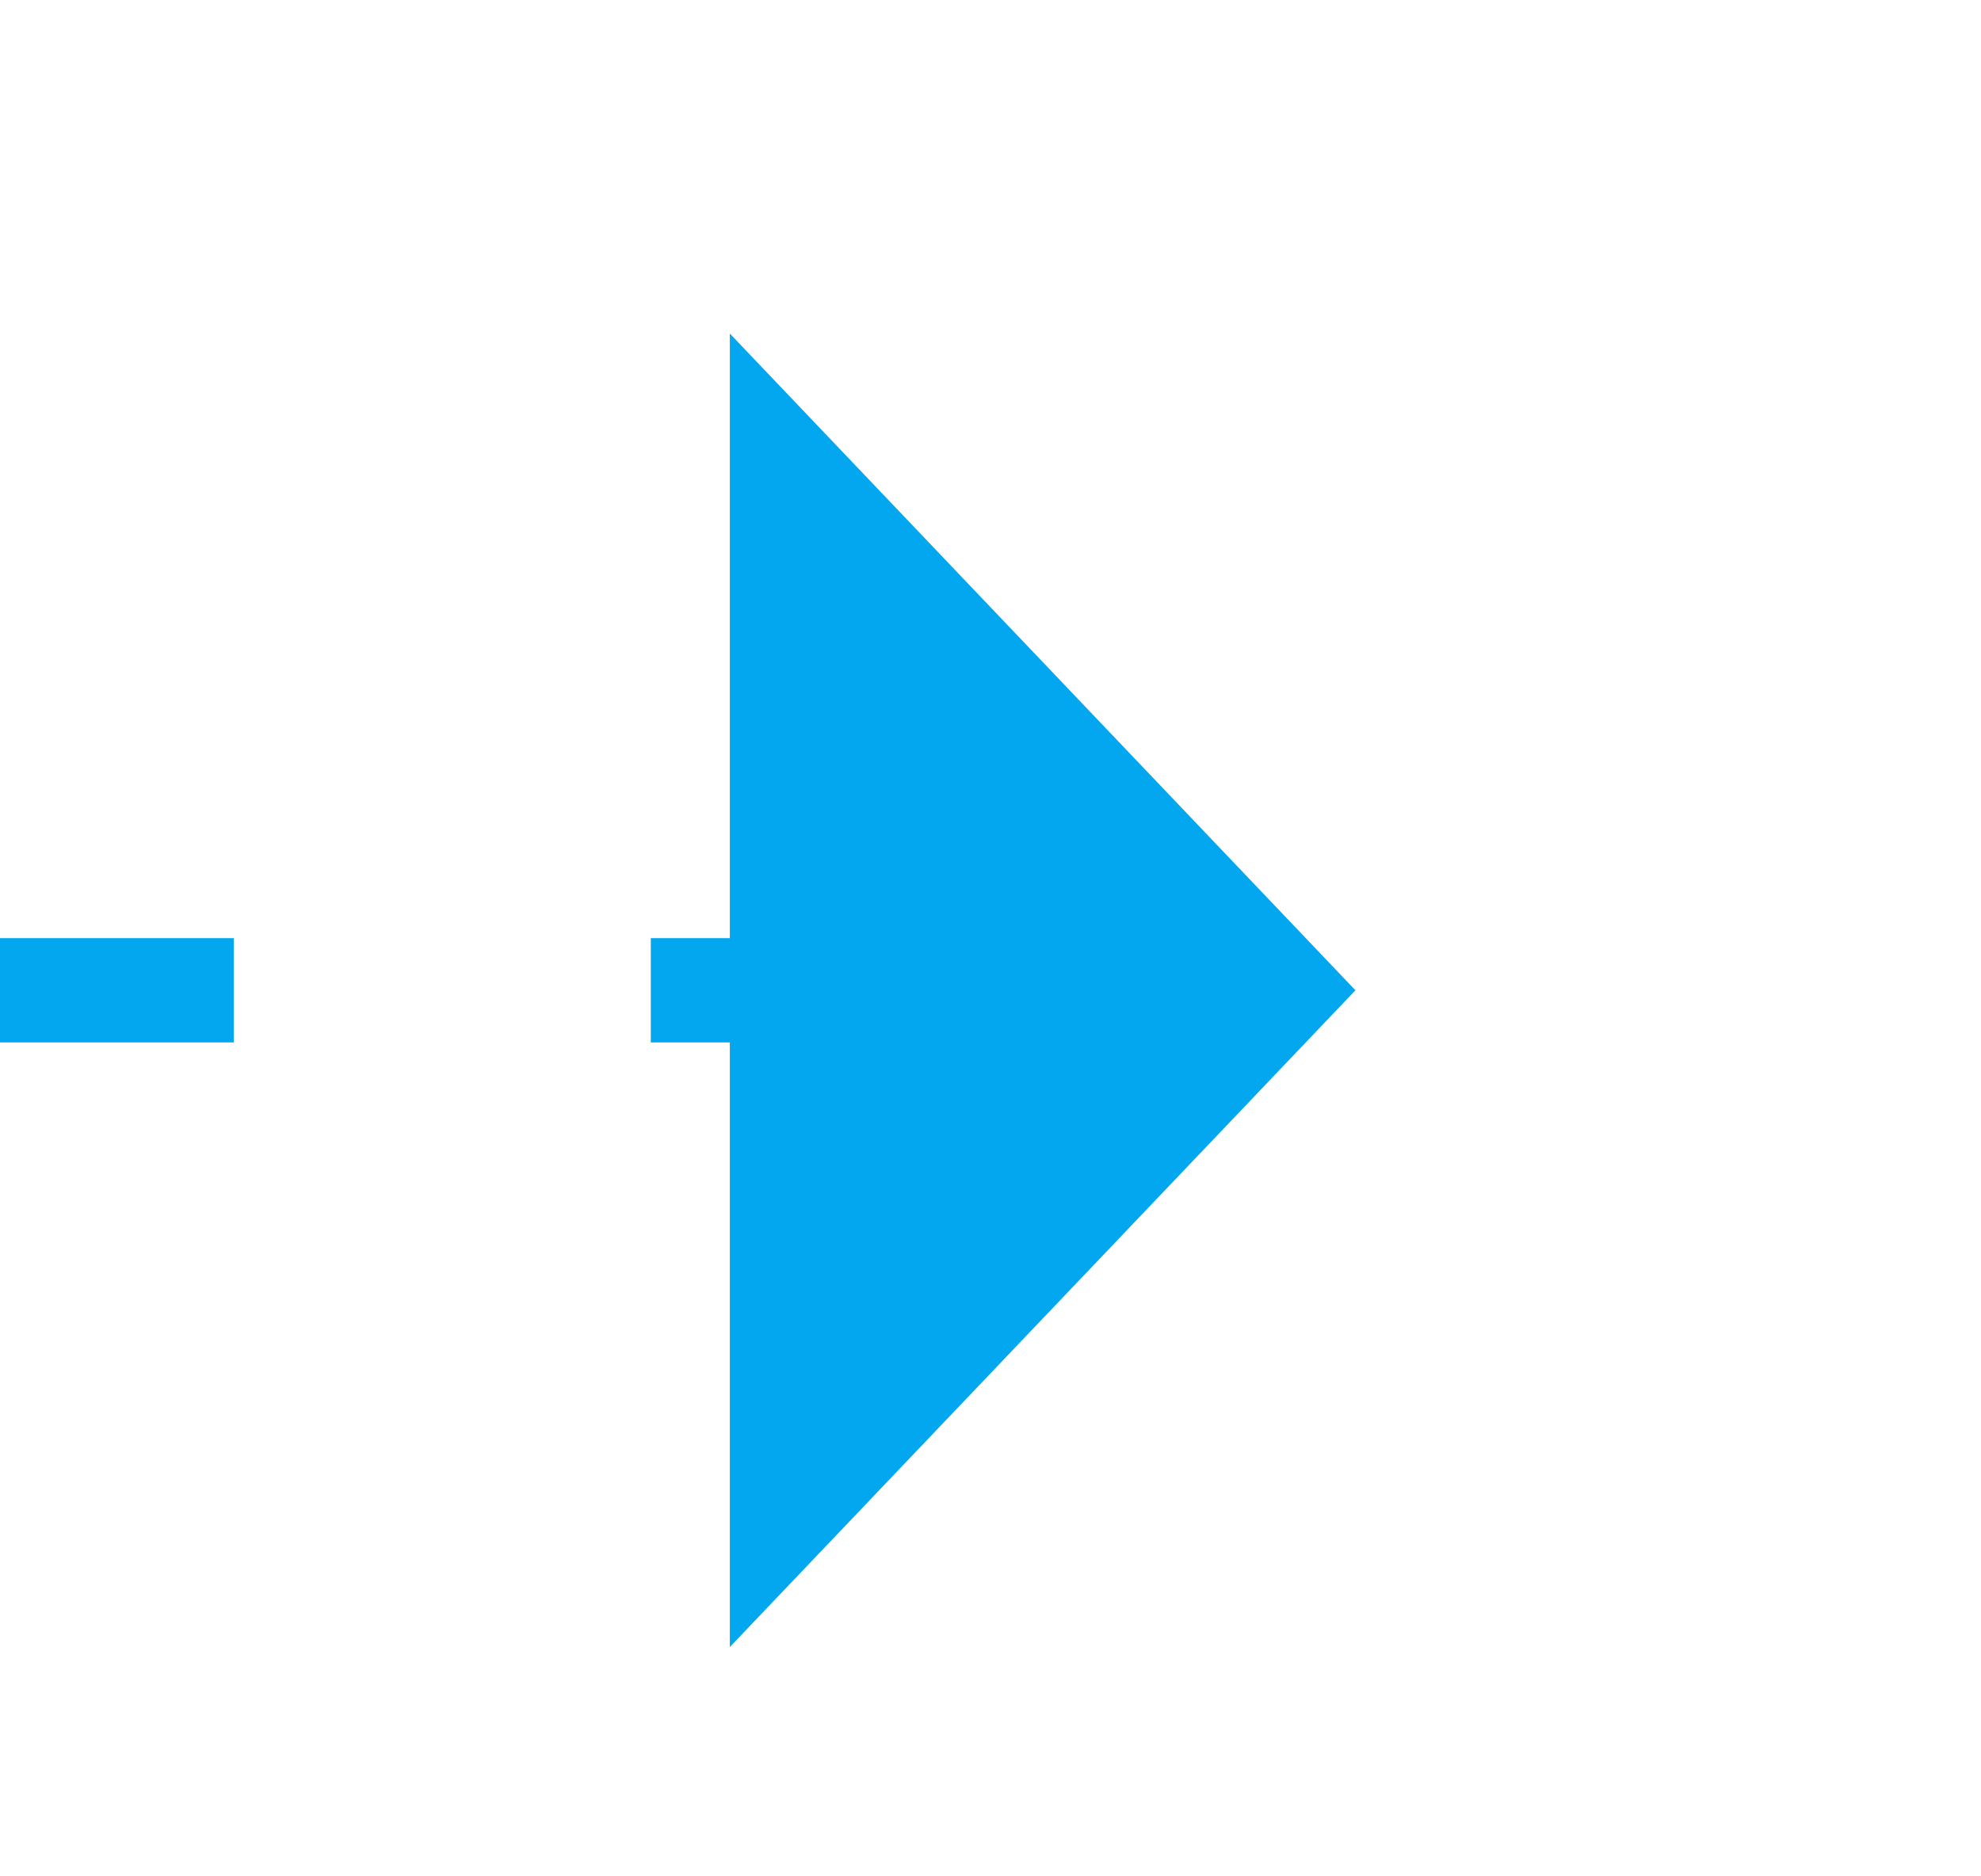 ﻿<?xml version="1.0" encoding="utf-8"?>
<svg version="1.1" xmlns:xlink="http://www.w3.org/1999/xlink" width="19px" height="18px" preserveAspectRatio="xMinYMid meet" viewBox="737 312  19 16" xmlns="http://www.w3.org/2000/svg">
  <defs>
    <mask fill="white" id="clip339">
      <path d="M 497 349  L 543 349  L 543 374  L 497 374  Z M 290 311  L 759 311  L 759 407  L 290 407  Z " fill-rule="evenodd" />
    </mask>
  </defs>
  <path d="M 290 404.5  L 515 404.5  A 5 5 0 0 0 520.5 399.5 L 520.5 325  A 5 5 0 0 1 525.5 320.5 L 745 320.5  " stroke-width="1" stroke-dasharray="9,4" stroke="#02a7f0" fill="none" mask="url(#clip339)" />
  <path d="M 744 326.8  L 750 320.5  L 744 314.2  L 744 326.8  Z " fill-rule="nonzero" fill="#02a7f0" stroke="none" mask="url(#clip339)" />
</svg>